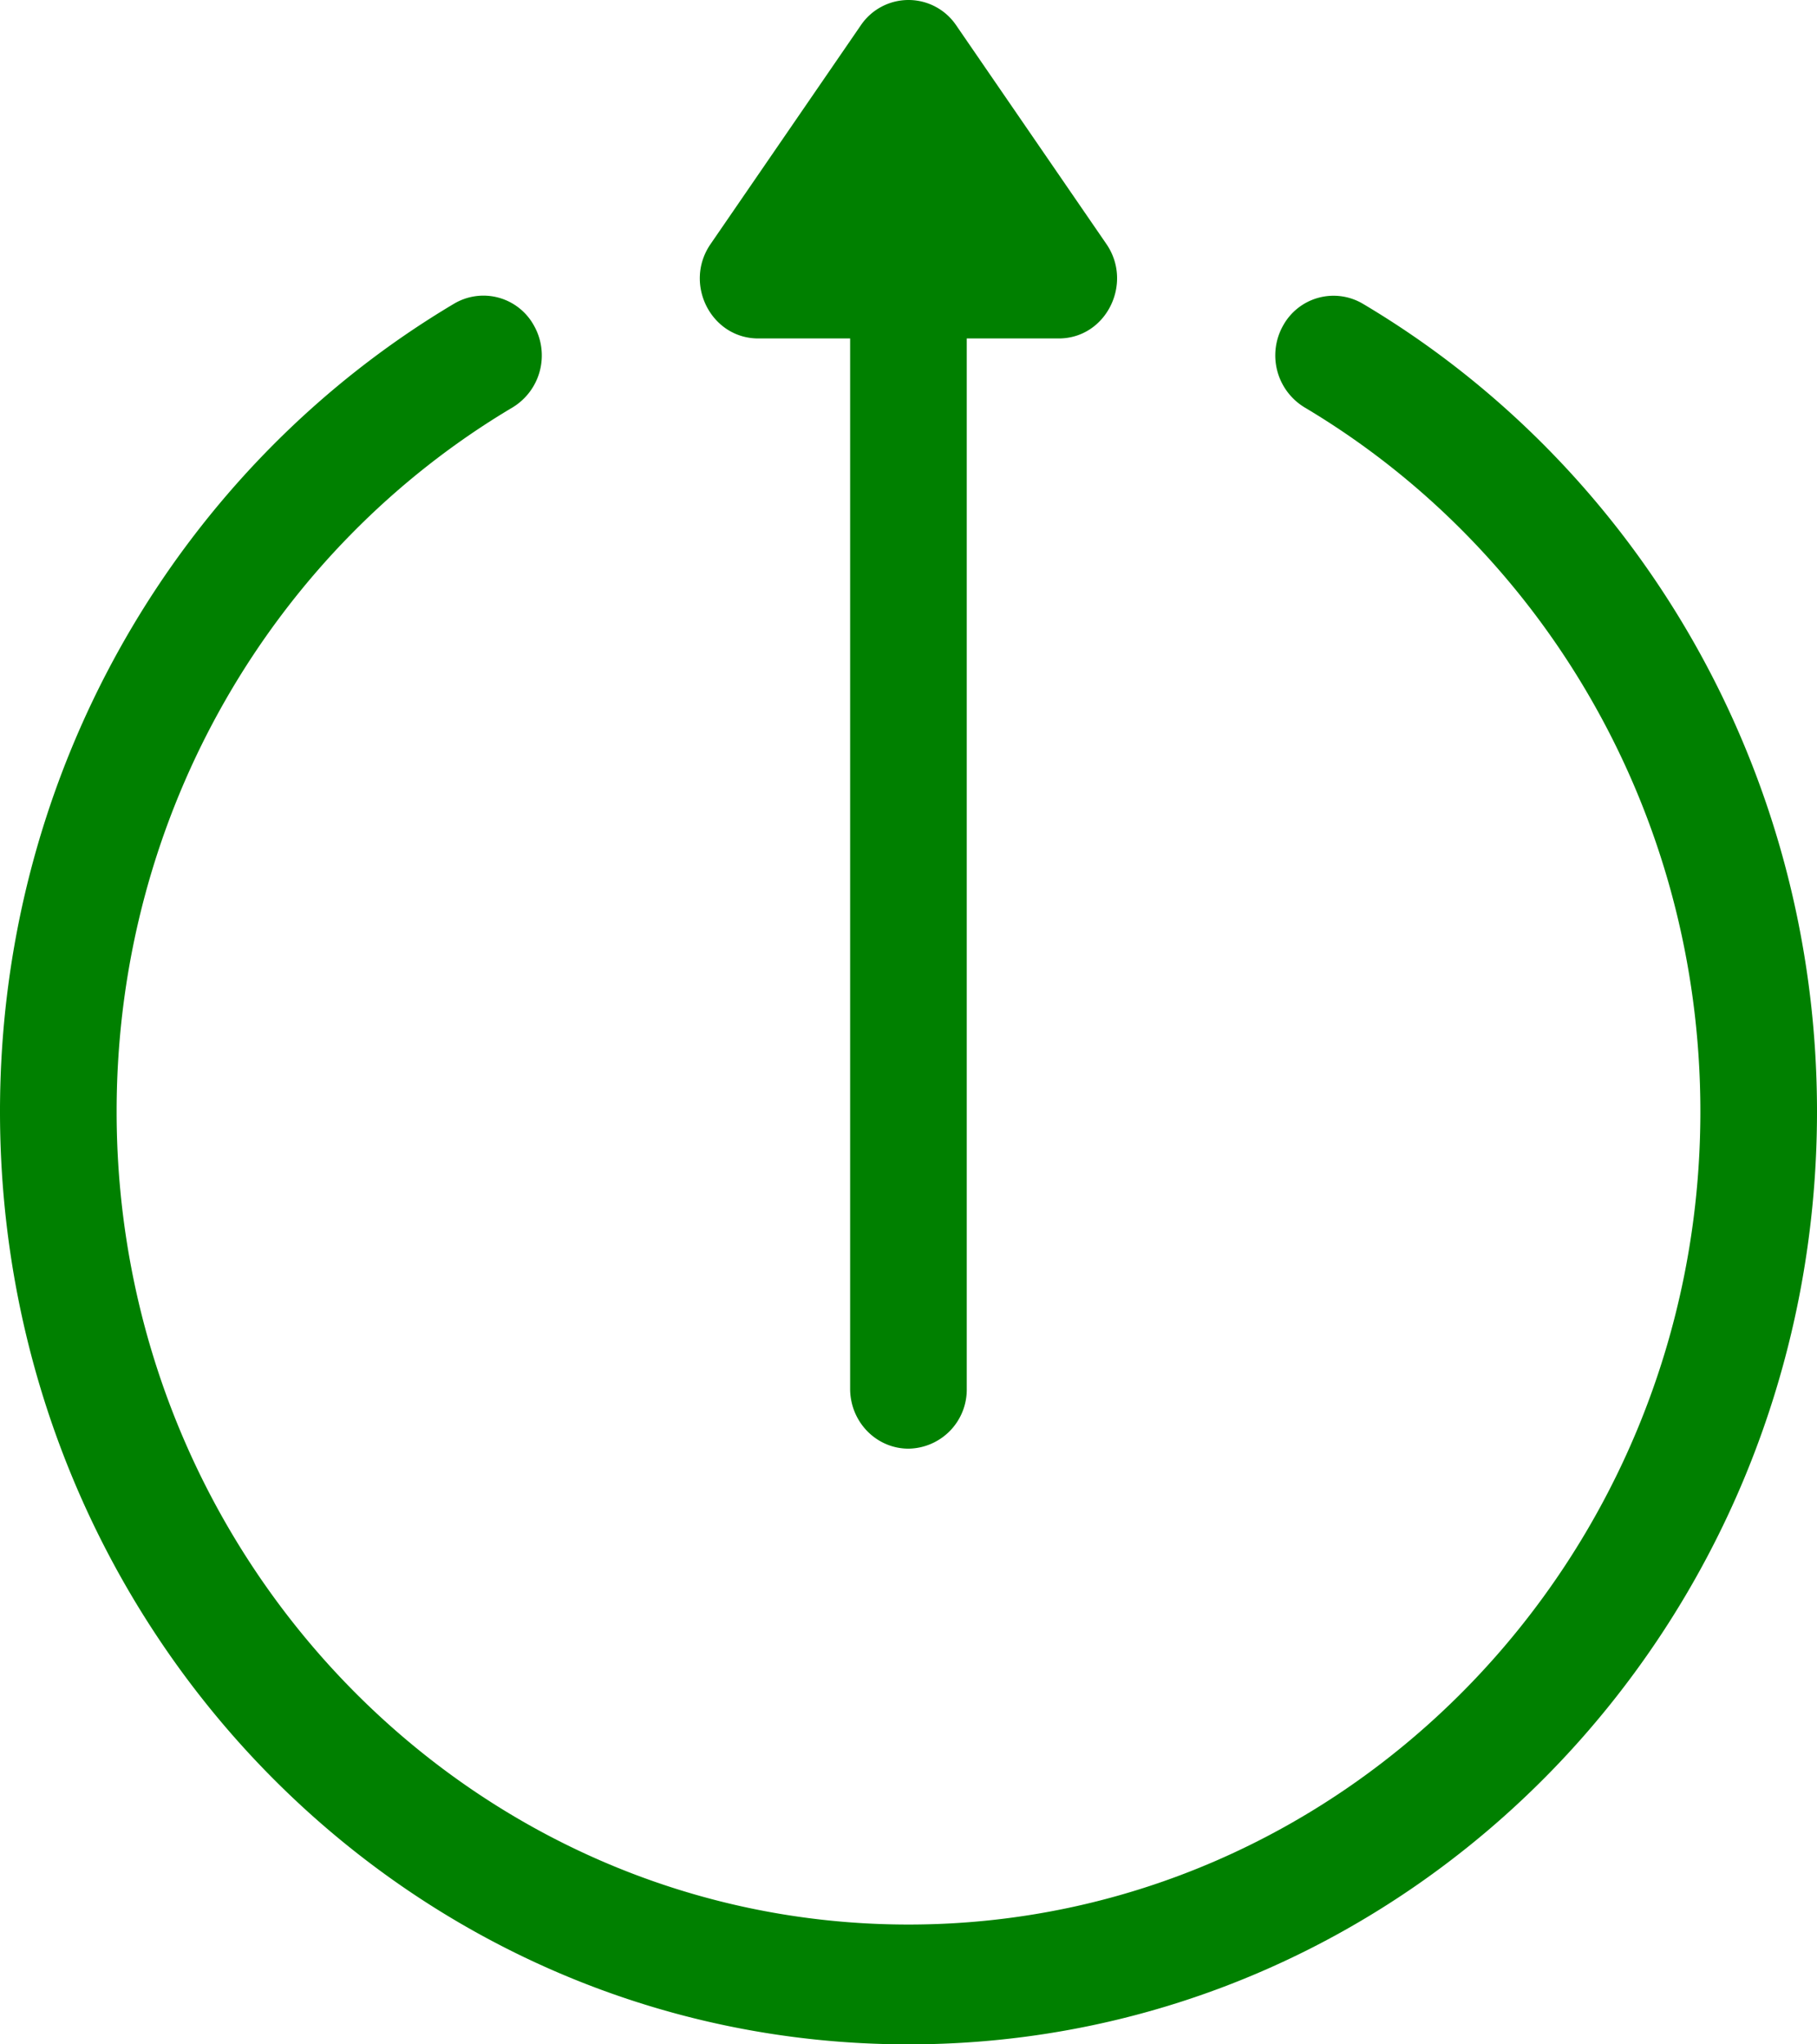 <svg width="16" height="18" viewBox="0 0 16 18" fill="none" xmlns="http://www.w3.org/2000/svg"><path d="M7.58.223L6.257 2.149c-.24.349.004.831.42.831h.809v9.247c0 .292.23.528.514.528a.52.52 0 0 0 .513-.528V2.98h.81c.418 0 .657-.485.42-.831L8.42.223a.507.507 0 0 0-.84 0z" fill="green"/><path d="M11.299 2.866a.535.535 0 0 0 .187.72c2.086 1.24 3.487 3.555 3.487 6.201 0 3.947-3.128 7.158-6.973 7.158-3.845 0-6.973-3.21-6.973-7.158 0-2.648 1.402-4.962 3.487-6.2a.535.535 0 0 0 .188-.72A.507.507 0 0 0 4 2.673C1.6 4.099 0 6.76 0 9.787 0 14.327 3.578 18 8 18c4.422 0 8-3.673 8-8.213 0-3.029-1.601-5.69-4-7.113a.507.507 0 0 0-.701.192z" fill="green"/></svg>